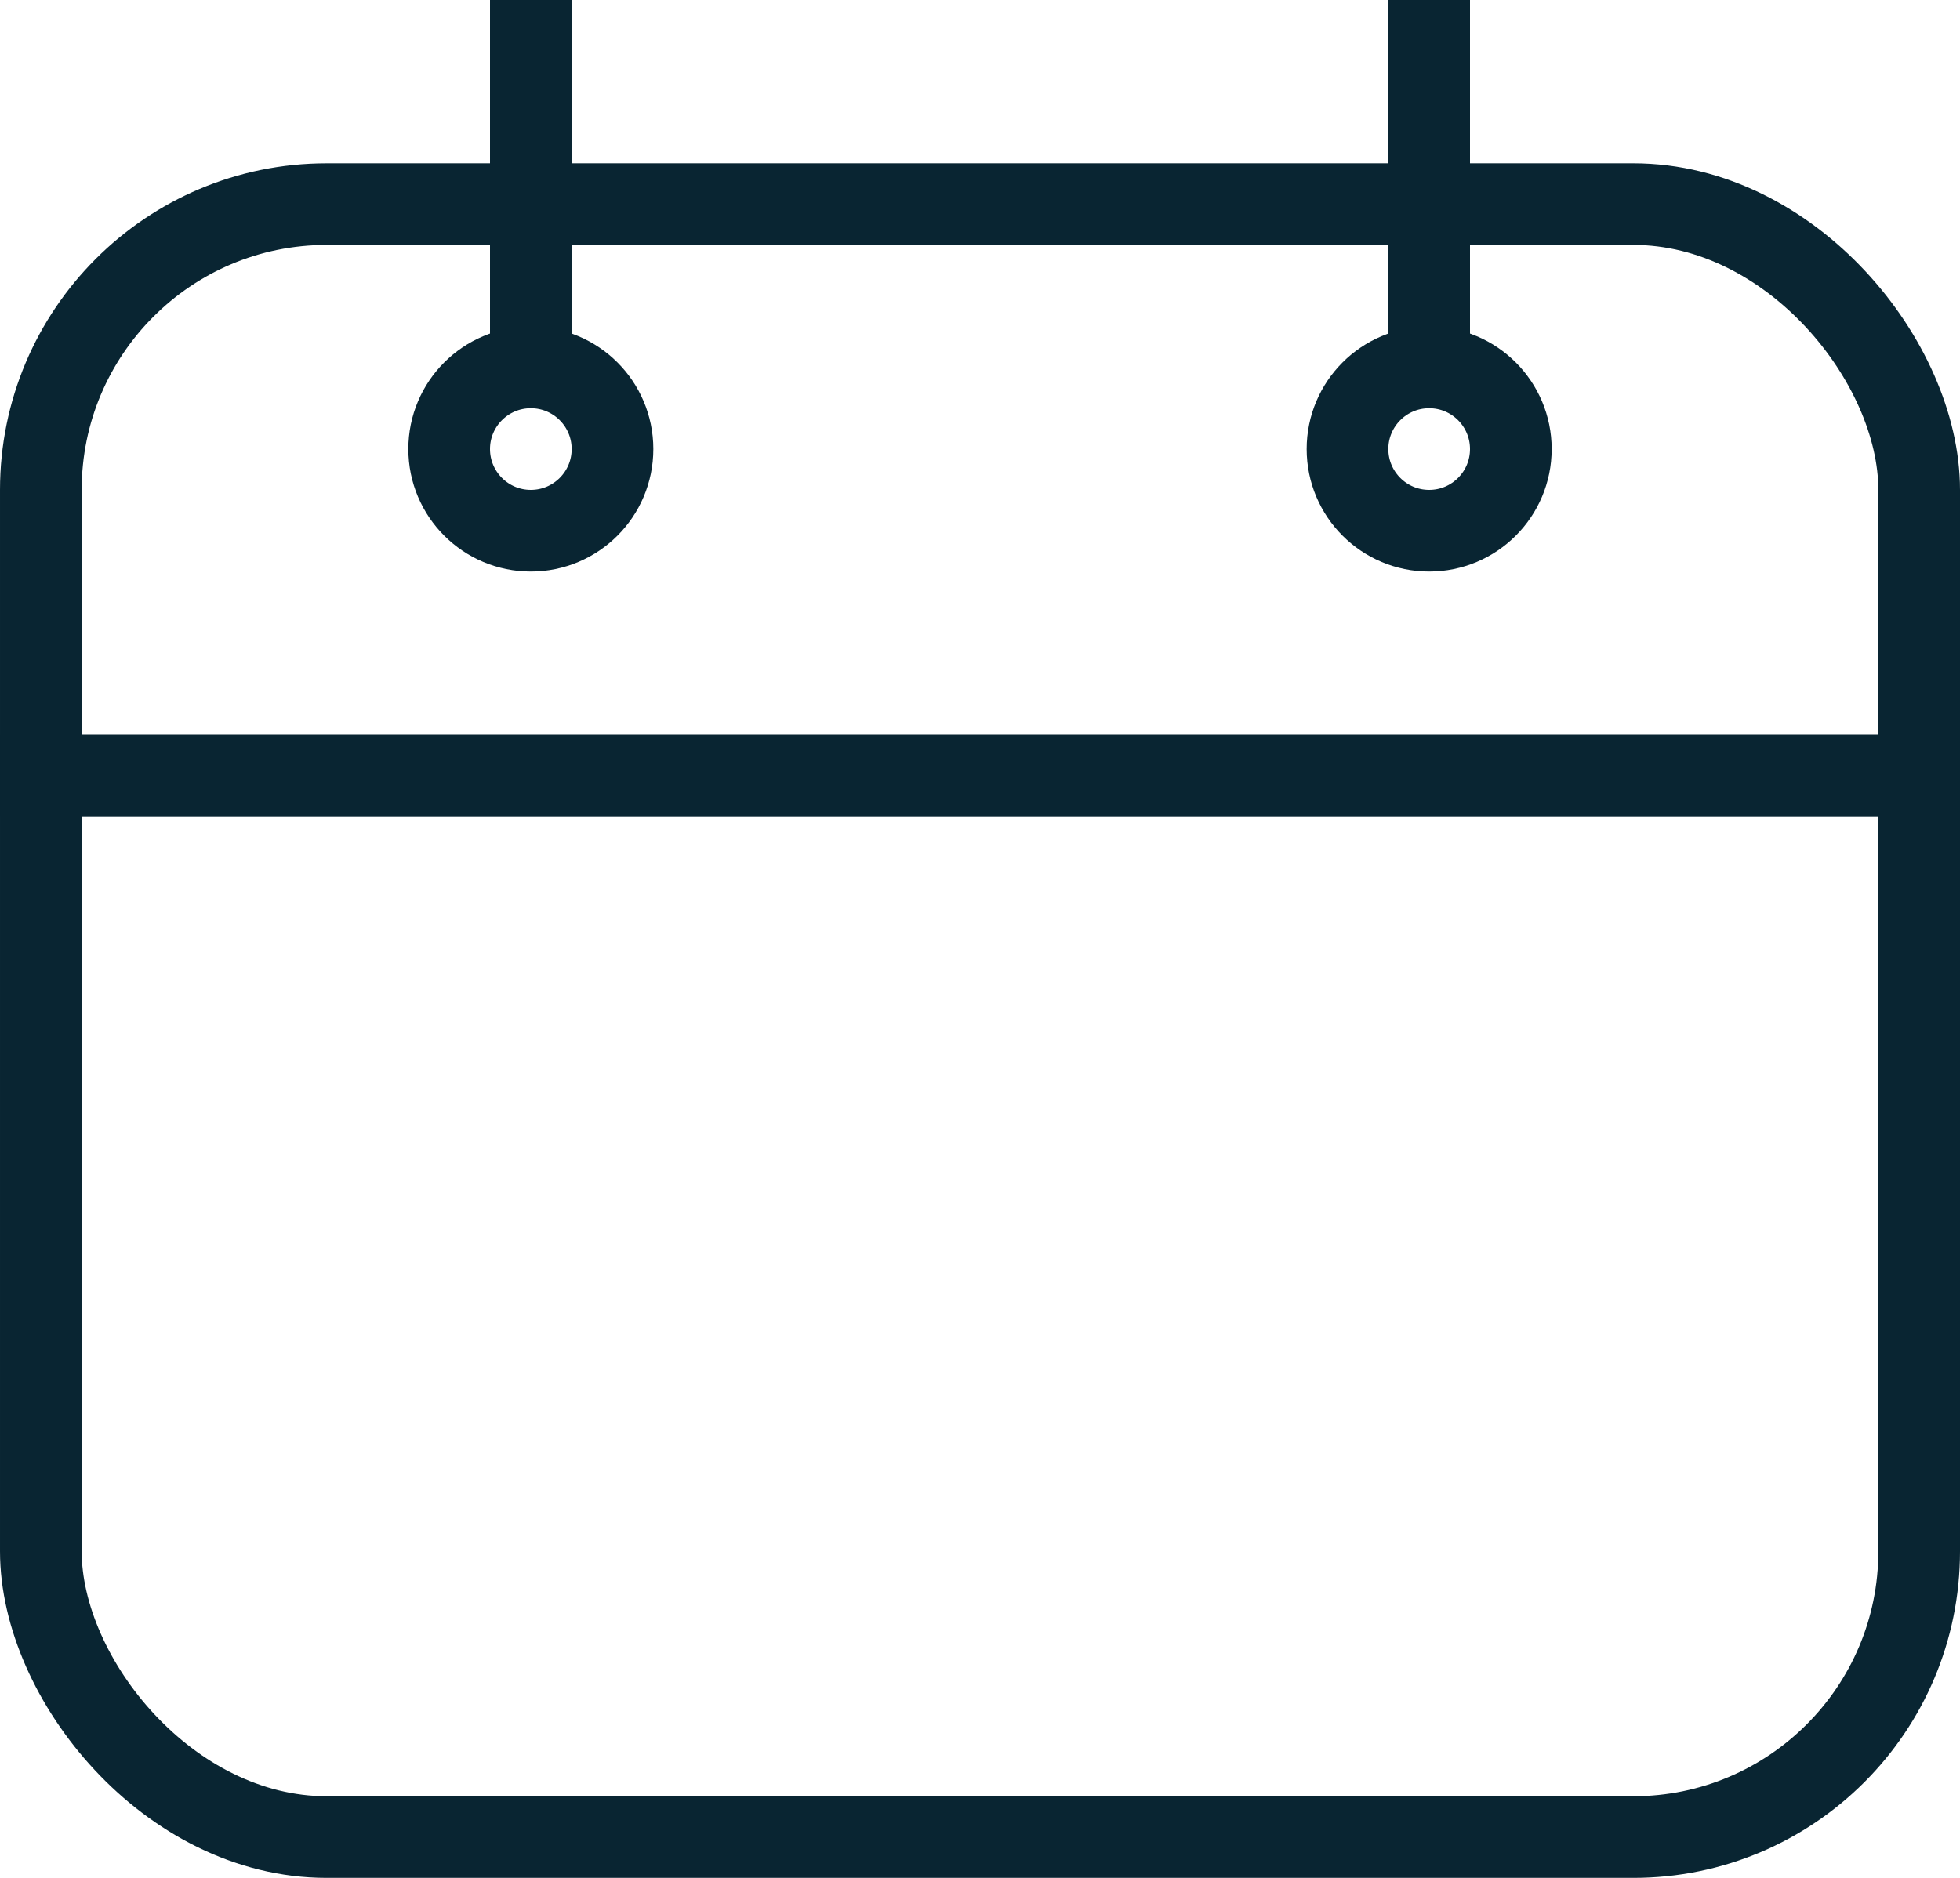 <svg width="24" height="23" viewBox="0 0 24 23" fill="none" xmlns="http://www.w3.org/2000/svg">
<rect x="0.5" y="2.5" width="23" height="20" rx="3.5" stroke="#092532"/>
<rect x="6.25" y="0.25" width="0.5" height="4.5" fill="#092532" stroke="#092532" stroke-width="0.5"/>
<rect x="17.25" y="0.25" width="0.5" height="4.5" fill="#092532" stroke="#092532" stroke-width="0.5"/>
<rect x="0.25" y="9.25" width="22.5" height="0.5" fill="#092532" stroke="#092532" stroke-width="0.5"/>
<circle cx="6.5" cy="5.5" r="1" stroke="#092532"/>
<circle cx="17.5" cy="5.5" r="1" stroke="#092532"/>
</svg>
